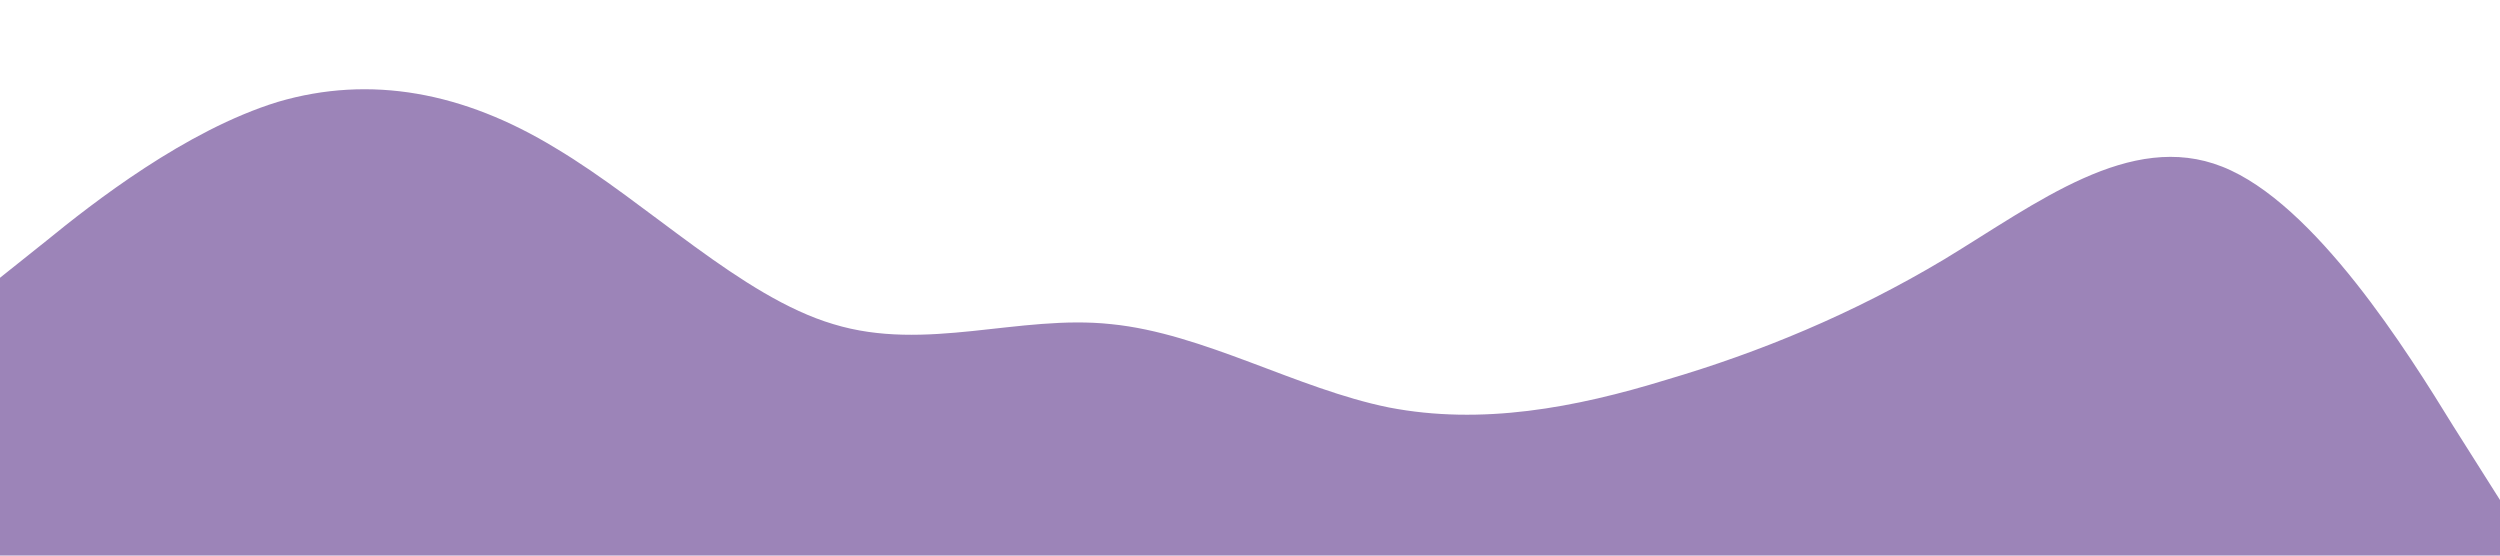 <?xml version="1.0" standalone="no"?><svg xmlns="http://www.w3.org/2000/svg" viewBox="0 0 1440 320"><path fill="#5B3289" fill-opacity="0.6" d="M0,160L26.7,138.7C53.3,117,107,75,160,58.7C213.3,43,267,53,320,85.3C373.3,117,427,171,480,186.7C533.3,203,587,181,640,186.7C693.3,192,747,224,800,234.7C853.3,245,907,235,960,218.7C1013.3,203,1067,181,1120,149.3C1173.3,117,1227,75,1280,96C1333.3,117,1387,203,1413,245.3L1440,288L1440,320L1413.3,320C1386.7,320,1333,320,1280,320C1226.7,320,1173,320,1120,320C1066.7,320,1013,320,960,320C906.7,320,853,320,800,320C746.7,320,693,320,640,320C586.7,320,533,320,480,320C426.7,320,373,320,320,320C266.7,320,213,320,160,320C106.7,320,53,320,27,320L0,320Z"></path></svg>